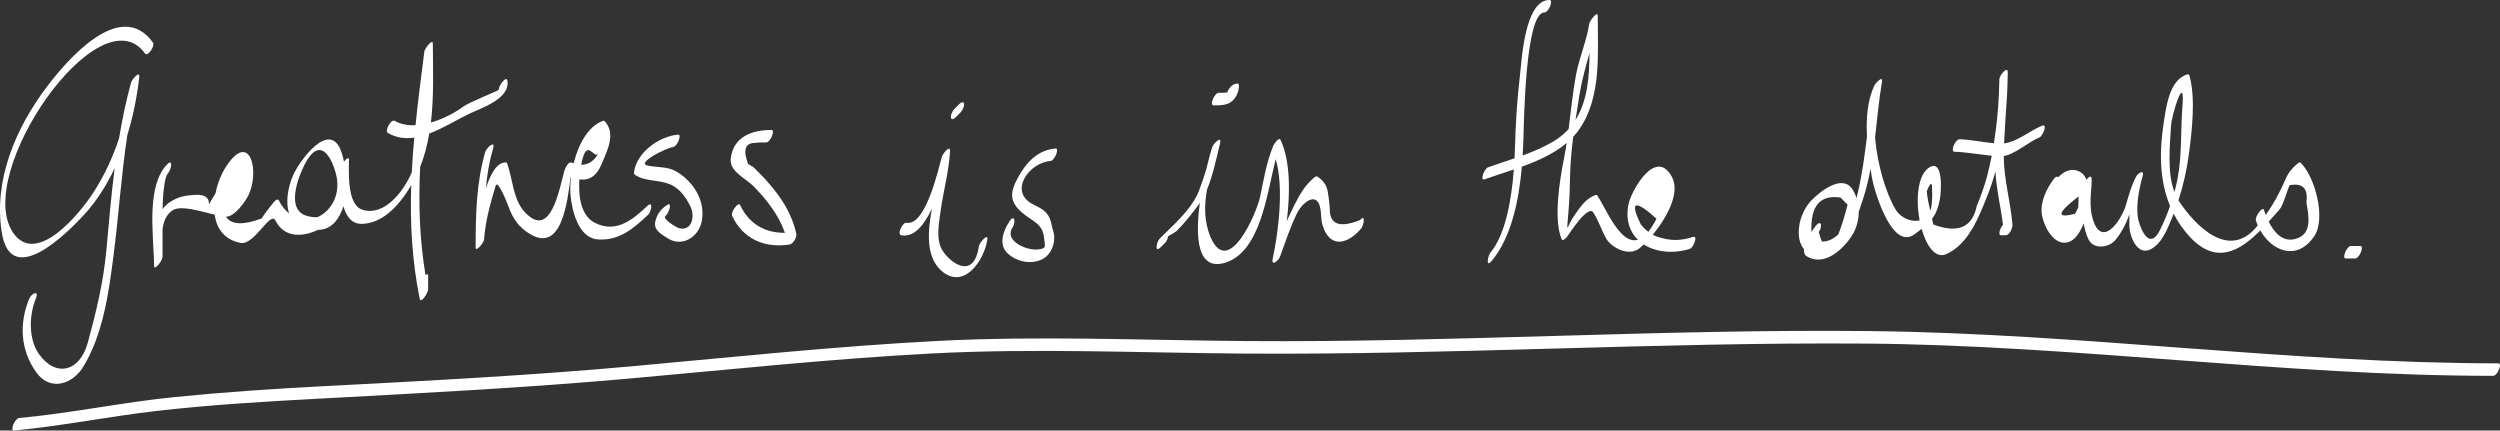 <svg width="511" height="88" viewBox="0 0 511 88" fill="none" xmlns="http://www.w3.org/2000/svg">
<rect x="0" y="0" width="511" height="88" fill="#333333" stroke="none"/>
<path d="M31.264 8.693C24.623 -0.519 13.644 12.348 9.558 17.765C3.168 26.238 -1.356 36.848 0.37 47.551C2.245 59.173 13.754 47.599 17.09 43.998C19.686 41.195 21.777 37.911 23.439 34.379C22.736 39.888 22.259 45.435 21.75 51.063C21.158 57.603 19.654 63.813 17.917 70.124C16.304 75.977 11.404 77.181 8.002 72.423C5.757 69.282 5.942 64.38 7.337 60.988C8.074 59.194 6.43 59.939 5.957 61.091C3.874 66.161 4.177 71.576 7.408 76.095C10.267 80.092 14.828 78.529 16.986 75.017C21.062 68.381 22.227 59.852 23.198 52.285C24.271 43.947 24.783 35.778 26.027 27.62C27.236 23.696 28.024 19.662 28.462 15.781C28.634 14.262 26.947 16.291 26.798 16.834C25.755 20.641 24.975 24.445 24.342 28.258C23.075 32.117 21.357 35.824 19.109 39.323C16.426 43.499 7.477 54.563 2.693 47.585C-5.595 35.501 20.428 -1.853 29.65 10.939C30.185 11.682 31.75 9.369 31.264 8.693Z" fill="white"/>
<path d="M103.706 16.476C103.513 15.372 101.845 17.563 101.98 18.332C102.009 18.502 95.853 20.918 94.677 21.796C92.979 23.062 90.566 24.337 88.075 25.043C88.706 19.771 88.511 14.287 88.467 8.886C88.458 7.769 86.813 9.96 86.743 10.488C86.083 15.559 85.444 20.581 84.934 25.589C83.387 25.666 81.914 25.419 80.676 24.696C79.951 24.271 78.543 26.747 79.291 27.185C81.02 28.198 82.843 28.395 84.681 28.124C84.467 30.489 84.282 32.851 84.162 35.215C84.125 35.302 84.094 35.391 84.055 35.48C82.534 38.956 78.653 44.281 74.098 42.88C70.857 41.884 71.339 35.063 71.321 32.604C71.318 32.029 70.784 32.444 70.311 33.05C70.184 32.411 70.023 31.799 69.837 31.224C67.512 24.075 61.12 33.017 59.913 35.816C58.78 38.438 58.365 41.394 59.085 43.617C58.297 42.982 57.569 42.123 56.98 40.948C56.779 40.547 56.225 41.002 56.068 41.192C54.933 42.573 54.461 43.179 53.468 44.662C49.675 46.074 47.252 45.945 46.183 44.288C47.954 44.344 50.167 41.186 50.788 39.885C53.13 34.987 51.119 26.728 46.324 33.872C45.292 35.408 44.463 37.431 44.048 39.517C40.888 44.611 45.115 39.375 39.555 39.846C37.67 40.006 36.486 40.212 34.846 41.231C34.187 41.64 33.663 42.161 33.23 42.749C33.267 40.738 33.475 36.284 34.369 35.361C34.998 34.712 35.45 32.276 34.161 33.605C30.054 37.843 31.247 47.078 31.463 52.934C31.478 53.443 31.491 53.932 31.496 54.385C31.507 55.419 33.222 53.286 33.222 52.529V46.861C33.439 45.249 34.002 43.783 35.329 42.958C37 41.921 40.924 43.171 43.874 43.882C44.277 46.683 45.826 49.015 49.179 49.648C52.018 50.184 55.255 42.985 56.313 45.092C58.128 48.708 61.969 48.433 64.953 46.997C65.178 46.979 65.392 46.976 65.634 46.942C68.022 46.603 69.399 44.619 70.2 42.169C70.776 44.22 71.884 45.816 74.009 45.755C77.302 45.661 79.979 43.441 81.961 40.945C82.754 39.945 83.437 38.914 84.052 37.864C83.804 45.532 84.195 53.217 85.784 61.023C86.036 62.254 87.51 59.766 87.51 59.167V56.322C87.51 55.946 87.273 55.999 86.975 56.252C85.736 48.816 85.53 41.467 85.878 34.122C86.754 31.919 87.34 29.634 87.739 27.302C90.667 26.198 93.525 24.374 95.996 23.212C98.382 22.088 104.35 20.151 103.706 16.476ZM64.91 44.376C64.247 44.436 63.499 44.365 62.636 44.102C58.363 42.793 61.006 36.114 62.202 33.754C65.973 26.308 68.627 34.386 68.904 36.751C69.332 40.402 67.418 43.254 64.91 44.376Z" fill="white"/>
<path d="M132.266 42.139C129.226 45.002 125.905 47.687 121.632 45.567C118.68 44.102 118.206 40.053 118.429 36.664C120.453 36.93 121.944 36.045 123.066 33.334C124.215 30.562 125.921 27.204 123.538 24.699C123.417 24.649 123.297 24.657 123.178 24.723C120.15 25.859 118.203 29.584 117.253 33.376C117.124 33.329 117 33.295 116.871 33.235C116.179 32.922 115.499 34.415 115.376 34.857C114.261 38.867 112.522 49.215 107.156 43.229C104.848 40.654 104.786 36.512 103.651 33.356C103.591 33.247 103.498 33.195 103.372 33.203C101.574 33.171 100.251 35.539 99.3 38.551C99.558 35.79 99.998 33.046 100.789 30.308C101.302 28.536 99.432 30.208 99.183 31.064C97.334 37.467 97.229 43.966 97.219 50.587C97.217 51.643 98.903 49.599 98.943 48.984C99.188 45.281 100.241 41.531 101.304 37.988C101.755 36.483 103.846 41.974 103.943 42.244C104.822 44.688 106.009 46.373 108.172 47.738C114.805 51.923 115.973 41.26 116.638 36.197C116.665 36.206 116.695 36.219 116.722 36.229C116.552 37.625 116.516 38.942 116.626 40.034C116.923 42.993 118.192 48.578 122.096 48.924C126.46 49.31 129.453 46.742 132.475 43.897C133.14 43.266 133.615 40.867 132.266 42.139ZM122.32 31.344C121.439 32.925 120.211 33.688 118.803 33.68C118.818 33.602 118.833 33.517 118.847 33.442C119.96 27.768 121.478 32.854 122.32 31.344Z" fill="white"/>
<path d="M138.393 35.143C136.433 33.948 134.49 34.3 132.35 33.838C129.949 33.319 136.295 30.18 137.554 30.066C138.423 29.985 139.431 27.436 138.61 27.511C134.718 27.869 130.155 31.137 129.6 35.155C129.573 35.35 129.587 35.601 129.769 35.723C132.11 37.323 135.226 36.546 137.75 38.087C139.293 39.029 140.284 40.547 141.084 42.108C142.166 44.216 141.398 47.418 138.685 46.607C138.365 46.512 135.166 44.712 136.057 44.102C136.688 43.669 137.555 41.068 136.293 41.932C135.023 42.803 134.284 43.788 133.943 45.292C133.549 47.04 135.197 47.868 136.413 48.67C139.358 50.611 142.75 48.504 143.415 45.313C144.274 41.218 141.869 37.265 138.393 35.143Z" fill="white"/>
<path d="M162.757 47.779C161.864 43.646 159.68 40.333 156.913 37.185C155.995 36.142 154.999 35.164 154.016 34.182C153.642 33.958 153.269 33.731 152.896 33.507C151.858 30.673 152.307 29.245 154.241 29.221C155.013 29.095 155.824 29.119 156.605 29.116C157.459 29.111 158.54 26.557 157.661 26.561C153.613 26.584 149.848 27.962 149.353 32.491C149.076 35.034 152.513 36.544 153.956 38.005C156.71 40.796 159.148 43.91 160.438 47.587C156.433 47.635 153.115 45.826 151.272 41.892C150.933 41.168 149.285 43.344 149.658 44.137C151.874 48.868 156.29 50.761 161.367 49.982C162.123 49.869 162.913 48.498 162.757 47.779Z" fill="white"/>
<path d="M200.085 50.331C199.063 57.248 194.37 53.845 192.696 51.288C191.218 49.032 191.92 45.611 192.264 43.116C192.825 39.031 193.946 35.106 194.188 30.959C194.279 29.405 192.676 31.488 192.524 32.013C191.838 34.391 189.242 46.252 185.282 45.535C184.502 45.394 183.266 47.914 184.226 48.089C186.872 48.569 188.929 45.963 190.485 42.625C189.56 47.578 189.276 52.609 192.478 55.388C197.006 59.314 201.176 53.252 201.807 48.982C202.025 47.506 200.193 49.596 200.085 50.331Z" fill="white"/>
<path d="M213.896 43.554C213.203 42.727 212.102 42.249 211.162 41.772C206.075 39.199 210.28 33.247 214.704 32.911C215.571 32.844 216.592 30.294 215.76 30.357C212.082 30.636 209.704 33.284 208.038 36.352C206.356 39.45 206.367 41.312 209.018 43.552C210.997 45.225 213.154 45.698 213.416 48.687C213.563 50.378 214.068 50.813 211.988 51.003C209.915 51.194 205.138 49.294 206.981 46.47C207.65 45.443 207.399 43.622 206.337 45.25C205.055 47.215 203.975 50.005 206.051 51.877C207.868 53.514 210.749 54.099 212.989 53.01C215.025 52.02 215.945 49.244 215.266 47.184C214.796 45.753 214.934 44.79 213.896 43.554Z" fill="white"/>
<path d="M196.08 21.269C195.762 21.586 195.445 21.901 195.127 22.217C194.704 22.639 194.295 23.408 194.368 24.023C194.444 24.676 195.087 24.219 195.335 23.973L196.287 23.025C196.711 22.603 197.119 21.834 197.046 21.219C196.97 20.566 196.326 21.023 196.08 21.269Z" fill="white"/>
<path d="M252.905 17.077C251.932 17.101 251.202 17.978 250.832 18.904C250.258 18.973 249.671 18.973 249.097 18.975C248.243 18.975 247.158 21.529 248.04 21.529C249.108 21.529 250.243 21.558 251.226 21.078C252.437 20.485 253.191 18.977 253.239 17.681C253.248 17.437 253.246 17.067 252.905 17.077Z" fill="white"/>
<path d="M277.99 44.984C273.787 46.666 271.726 45.864 271.807 42.578C271.732 41.567 271.615 40.56 271.456 39.559C271.232 37.927 270.587 36.964 269.262 36.082C269.085 35.964 268.814 36.14 268.687 36.242C266.731 37.811 265.649 39.801 264.517 42.026C264.025 42.992 263.584 43.987 263.117 44.966C263.081 45.069 263.037 45.17 263.002 45.275C263.714 39.685 263.788 32.907 261.757 28.615C261.399 27.857 260.351 29.567 260.26 29.789C258.888 33.137 258.318 36.578 257.593 40.113C256.873 43.625 251.09 56.858 247.471 48.535C246.094 45.368 246.121 42.026 246.718 38.724C247.974 35.728 248.652 32.184 249.371 29.36C249.838 27.523 248.028 29.327 247.765 30.116C247.534 30.809 247.051 32.487 246.542 34.652C246.115 36.084 245.651 37.502 245.104 38.896C243.852 42.236 240.791 45.121 238.144 47.691C238.093 47.735 238.045 47.776 237.986 47.832C237.912 47.906 237.863 47.961 237.801 48.026C237.542 48.28 237.281 48.533 237.033 48.78C236.39 49.422 235.926 51.845 237.24 50.536L238.192 49.588C238.457 49.325 238.689 48.759 238.781 48.276C239.574 47.852 240.42 47.313 240.608 47.121C242.251 45.431 243.692 43.625 245.078 41.73C245.143 41.643 245.195 41.539 245.257 41.449C244.31 48.362 244.644 55.459 250.414 53.7C257.67 51.488 258.971 39.51 260.753 32.523C262.489 38.325 261.269 47.616 260.145 52.881C259.787 54.559 261.349 53.257 261.637 52.451C262.689 49.53 263.709 46.507 265.046 43.708C266.163 41.367 269.365 38.769 269.936 42.934C270.069 43.903 270.022 45.019 270.308 45.966C271.826 50.995 275.551 49.842 278.195 46.742C278.771 46.068 279.186 43.581 277.99 44.984Z" fill="white"/>
<path d="M346.051 48.436C343.339 49.272 341.501 49.247 338.79 48.412C338.456 48.283 338.138 48.133 337.832 47.965C340.656 44.549 343.486 39.46 341.762 36.202C338.445 29.93 333.267 39.161 332.792 42.04C332.29 45.081 333.155 47.412 334.779 49.002C331.231 50.053 328.395 42.903 326.522 39.997C326.399 39.806 326.238 39.829 326.048 39.898C324.04 40.635 322.908 42.446 321.728 44.137C320.281 46.212 320.129 48.524 320.588 43.328C320.814 40.764 320.862 38.53 320.924 35.892C320.984 33.324 321.232 30.636 321.563 27.949C321.977 27.503 322.372 27.041 322.726 26.541C327.393 19.931 326.571 10.912 326.579 3.197C326.58 2.076 324.931 4.288 324.854 4.8C324.329 8.333 322.757 11.863 322.102 15.471C321.449 19.061 321.091 22.741 320.627 26.384C319.845 27.238 318.935 28.02 317.845 28.701C315.796 29.98 313.543 30.933 311.236 31.772C311.309 30.573 311.36 29.405 311.394 28.298C311.489 25.132 311.773 2.538 315.662 2.554C316.513 2.557 317.603 0.003 316.718 2.66938e-05C311.624 -0.021 311.05 12.357 310.685 15.351C310.073 20.376 309.797 25.452 309.645 30.51C309.627 31.087 309.601 31.712 309.569 32.358C307.744 32.982 305.911 33.565 304.141 34.206C303.405 34.473 302.4 37.037 303.474 36.648C305.322 35.979 307.361 35.345 309.426 34.641C308.977 40.543 307.781 47.889 304.657 51.622C304.092 52.296 303.682 54.79 304.865 53.378C308.951 48.496 310.472 40.922 311.068 34.066C314.39 32.864 317.662 31.397 320.221 29.227C320.059 30.287 319.897 31.347 319.685 32.389C318.826 36.594 317.486 44.809 319.193 48.881C319.425 49.435 320.192 48.536 320.322 48.368C320.891 47.633 324.579 41.732 325.688 43.454C326.72 45.057 327.32 46.971 328.241 48.645C329.367 50.692 332.963 52.498 335.121 50.74C335.387 50.524 335.681 50.255 335.982 49.966C338.474 51.567 342.012 51.916 345.384 50.877C346.13 50.648 347.162 48.094 346.051 48.436ZM322.887 19.101C323.36 16.282 324.144 13.547 324.895 10.811C324.879 15.658 324.484 20.634 322.032 24.526C322.304 22.684 322.591 20.857 322.887 19.101ZM338.589 44.693C338.018 45.832 337.46 46.704 336.915 47.373C336.331 46.934 335.805 46.412 335.34 45.801C333.069 41.105 334.152 40.735 338.589 44.693Z" fill="white"/>
<path d="M417.484 25.67C414.941 26.649 412.412 28.967 409.634 29.311C409.746 26.922 409.904 24.536 410.058 22.149C410.253 19.7 410.361 17.251 410.392 14.834C410.412 13.301 408.682 15.419 408.671 16.185C408.655 17.259 408.614 18.334 408.572 19.406C408.421 22.731 408.076 26.012 407.545 29.279C405.204 29.067 402.894 28.542 400.537 28.462C399.694 28.433 398.58 30.985 399.481 31.016C402.046 31.103 404.56 31.591 407.109 31.83C406.822 33.281 406.496 34.73 406.116 36.179C405.558 38.199 404.867 40.17 404.045 42.094C403.154 46.504 400.19 47.768 395.157 45.884C395.087 45.486 395.001 45.102 394.918 44.716C395.682 43.696 396.187 42.491 396.521 40.687C396.779 39.295 397.279 32.444 394.385 34.2C391.963 35.67 391.546 40.691 392.376 45.052C390.665 45.444 388.511 44.566 387.481 42.843C385.448 39.443 383.747 33.672 383.262 28.127C383.701 24.321 384.035 20.495 384.676 16.731C384.924 15.277 383.309 17.064 383.125 17.458C381.688 20.536 381.416 24.232 381.612 27.903C381.135 31.754 380.622 35.601 379.733 39.433C379.657 39.764 379.568 40.111 379.472 40.465C379.253 39.811 378.973 39.181 378.586 38.615C376.458 35.507 371.863 39.289 370.292 40.921C367.51 43.813 366.826 48.748 368.743 50.929C368.677 51.567 368.818 52.11 369.33 52.412C372.917 54.537 376.689 50.989 378.494 48.23C379.428 46.801 379.917 45.045 379.928 43.302C380.217 42.46 380.48 41.643 380.726 40.911C381.437 38.803 381.941 36.657 382.342 34.491C382.428 35.069 382.515 35.638 382.601 36.189C382.957 38.483 386.582 51.346 391.317 47.897C391.864 47.499 392.341 47.139 392.787 46.788C393.784 50.32 395.627 52.936 397.837 51.937C402.421 49.866 404.499 44.305 406.233 39.969C406.874 38.37 407.398 36.725 407.865 35.061C408.072 38.777 408.932 42.204 409.419 45.927C408.791 46.643 408.34 48.089 409.005 48.089H409.957C410.772 48.089 411.406 46.532 411.349 45.884C410.926 41.039 409.599 36.762 409.565 31.895C411.85 31.541 414.795 28.893 416.821 28.113C417.551 27.83 418.542 25.263 417.484 25.67ZM375.767 47.863C374.815 48.81 373.699 49.401 372.401 49.375C372.177 48.866 371.96 48.225 371.754 47.42C372.539 46.433 372.312 44.687 371.11 46.2C370.943 46.41 370.618 46.853 370.262 47.409C370.033 42.102 372.014 39.751 376.218 40.375C376.693 40.866 377.17 41.359 377.646 41.85C376.985 44.42 376.359 46.412 375.767 47.863ZM394.553 43.089C394.247 41.787 393.952 40.489 393.835 39.084C394.596 37.212 394.954 37.084 394.912 38.704C394.985 39.821 394.948 40.931 394.798 42.037C394.758 42.431 394.667 42.772 394.553 43.089Z" fill="white"/>
<path d="M470.228 33.234C470.084 33.095 469.75 33.311 469.654 33.394C468.572 34.331 467.815 35.134 467.223 36.497C465.978 39.36 464.773 41.606 463.115 43.935C462.964 43.549 462.835 43.179 462.724 42.842C462.505 42.169 460.834 44.242 461.11 45.087C461.221 45.423 461.347 45.751 461.487 46.071C461.436 46.134 461.391 46.194 461.339 46.258C455.535 53.364 448.618 45.958 445.434 41.195C445.377 41.111 445.332 41.021 445.28 40.935C446.295 37.804 447.014 34.562 447.435 31.331C448.047 26.631 448.796 20.102 447.544 15.529C447.457 15.212 447.332 15.141 447.014 15.236C443.343 16.346 442.725 22.135 442.241 25.251C441.338 31.095 441.416 36.937 443.56 42.111C442.963 43.814 442.269 45.48 441.513 46.995C439.088 51.855 437.123 45.646 436.961 44.371C436.619 41.691 437.235 38.562 437.959 35.998C438.371 34.538 437.02 35.363 436.632 36.087C435.654 37.906 435.133 39.875 434.556 41.85C433.529 45.351 429.269 51.212 427.59 44.095C427.241 42.615 427.28 41.037 427.376 39.471C427.486 38.528 427.53 37.575 427.541 36.651C427.551 35.744 426.961 36.113 426.469 36.723C426.205 36.095 425.849 35.578 425.363 35.261C423.69 34.177 421.992 34.858 420.662 36.261C420.516 36.003 420.2 36.024 419.693 36.715C418.264 38.665 417.004 41.302 417.353 43.808C417.682 46.168 419.968 50.84 423.199 49.315C424.286 48.801 425.228 47.391 425.906 45.646C426.083 46.756 426.372 47.852 426.878 48.914C427.905 51.071 431.066 50.633 432.356 49.094C433.706 47.481 434.572 45.685 435.273 43.78C435.237 44.59 435.219 45.404 435.238 46.229C435.287 48.166 436.767 52.283 439.49 50.997C441.842 49.887 442.988 46.855 443.917 44.653C444.053 44.331 444.16 43.995 444.289 43.67C445.134 45.322 446.204 46.897 447.559 48.365C453.032 54.298 457.903 51.223 462.007 47.105C464.455 51.415 469.518 53.372 472.997 48.341C475.538 44.654 473.138 36.037 470.228 33.234ZM424.86 40.15C424.87 40.911 424.821 41.67 424.787 42.43C424.574 42.85 424.364 43.271 424.151 43.691C420.229 44.712 420.466 43.531 424.86 40.15ZM443.753 25.759C443.88 23.395 446.678 14.508 446.091 21.776C445.687 26.775 446.04 31.794 445.051 36.74C444.887 37.562 444.683 38.402 444.451 39.245C442.919 35.182 443.541 29.747 443.753 25.759ZM469.093 48.861C466.51 49.507 464.791 47.451 463.715 45.294C464.449 44.491 465.154 43.69 465.831 42.947C466.363 42.362 466.603 41.572 466.898 40.862C467.245 39.861 467.6 38.862 467.965 37.867C470.657 37.347 471.812 38.494 471.426 41.31C471.813 43.832 472.868 47.916 469.093 48.861Z" fill="white"/>
<path d="M482.447 50.276H480.542C479.689 50.276 478.604 52.831 479.486 52.831H481.391C482.244 52.831 483.329 50.276 482.447 50.276Z" fill="white"/>
<path d="M510.672 74.268C467.859 74.258 425.295 68.146 382.463 67.676C339.887 67.209 297.375 70.033 254.787 69.713C233.774 69.555 212.468 68.599 191.481 69.697C170.849 70.776 150.359 72.938 129.79 74.812C108.611 76.741 87.402 77.83 66.166 78.935C55.981 79.465 45.807 80.148 35.658 81.166C25.012 82.234 14.546 84.454 3.892 85.444C3.021 85.525 2.017 88.074 2.836 87.998C12.565 87.094 22.13 85.144 31.828 84.019C42.88 82.738 54.003 82.085 65.11 81.489C86.346 80.347 107.549 79.26 128.736 77.366C149.308 75.528 169.793 73.337 190.426 72.251C211.412 71.148 232.719 72.106 253.733 72.268C296.324 72.596 338.828 69.907 381.409 70.23C424.245 70.555 466.799 76.811 509.618 76.822C510.469 76.822 511.554 74.268 510.672 74.268Z" fill="white"/>
</svg>
